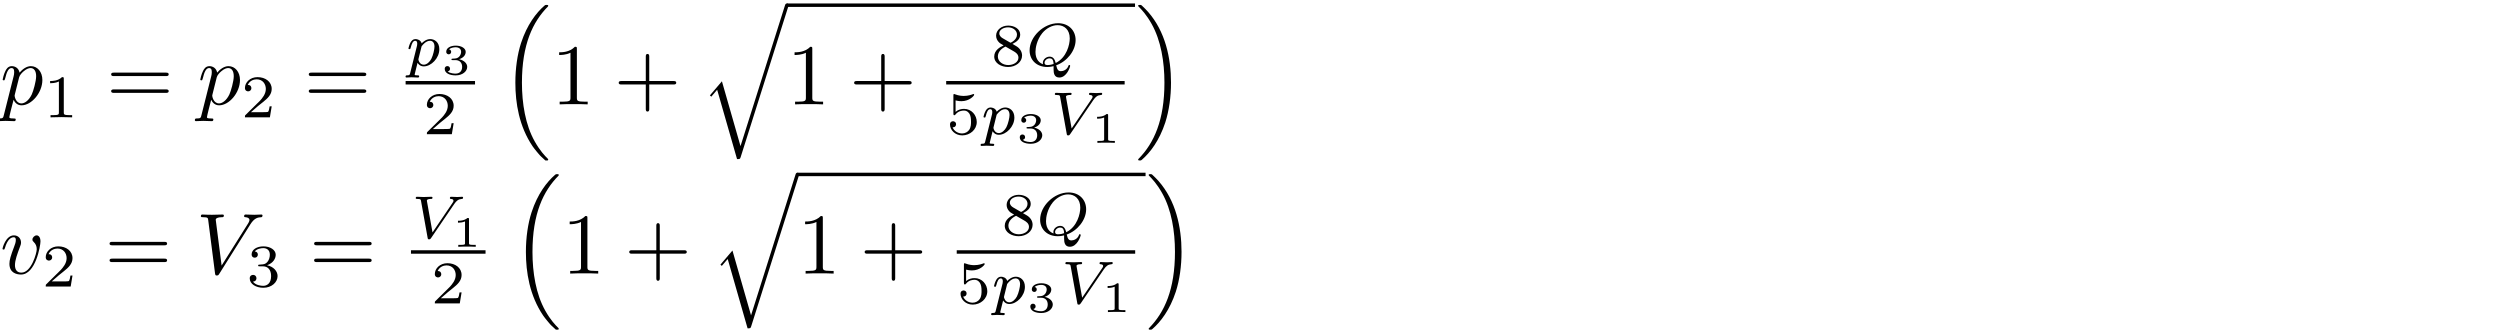 <svg xmlns="http://www.w3.org/2000/svg" xmlns:xlink="http://www.w3.org/1999/xlink" version="1.1" width="100%"
     viewBox="0 -37.993 288 37.993">
    <g id="page1">
        <g transform="matrix(1 0 0 -1 0 0)">
            <path d="M.448 24.755C.368 24.416 .349 24.346-.09 24.346C-.209 24.346-.319 24.346-.319 24.157C-.319 24.077-.269 24.037-.189 24.037C.08 24.037 .368 24.067 .647 24.067C.976 24.067 1.315 24.037 1.634 24.037C1.683 24.037 1.813 24.037 1.813 24.237C1.813 24.346 1.713 24.346 1.574 24.346C1.076 24.346 1.076 24.416 1.076 24.506C1.076 24.625 1.494 26.249 1.564 26.498C1.693 26.209 1.972 25.86 2.48 25.86C3.636 25.86 4.881 27.315 4.881 28.779C4.881 29.715 4.313 30.373 3.556 30.373C3.058 30.373 2.58 30.014 2.251 29.626C2.152 30.164 1.723 30.373 1.355 30.373C.897 30.373 .707 29.984 .618 29.805C.438 29.466 .309 28.869 .309 28.839C.309 28.739 .408 28.739 .428 28.739C.528 28.739 .538 28.749 .598 28.968C.767 29.676 .966 30.154 1.325 30.154C1.494 30.154 1.634 30.074 1.634 29.696C1.634 29.466 1.604 29.357 1.564 29.187L.448 24.755ZM2.202 29.078C2.271 29.347 2.54 29.626 2.719 29.775C3.068 30.084 3.357 30.154 3.526 30.154C3.925 30.154 4.164 29.805 4.164 29.217C4.164 28.63 3.835 27.484 3.656 27.106C3.317 26.408 2.839 26.08 2.47 26.08C1.813 26.08 1.683 26.906 1.683 26.966C1.683 26.986 1.683 27.006 1.713 27.126L2.202 29.078Z"></path>
            <path d="M7.349 28.912C7.349 29.1 7.335 29.107 7.139 29.107C6.693 28.668 6.058 28.661 5.772 28.661V28.41C5.94 28.41 6.4 28.41 6.784 28.605V25.048C6.784 24.818 6.784 24.727 6.086 24.727H5.821V24.476C5.947 24.483 6.804 24.504 7.063 24.504C7.279 24.504 8.158 24.483 8.311 24.476V24.727H8.046C7.349 24.727 7.349 24.818 7.349 25.048V28.912Z"></path>
            <path d="M19.092 29.227C19.242 29.227 19.431 29.227 19.431 29.427C19.431 29.626 19.242 29.626 19.102 29.626H13.136C12.996 29.626 12.807 29.626 12.807 29.427C12.807 29.227 12.996 29.227 13.146 29.227H19.092ZM19.102 27.295C19.242 27.295 19.431 27.295 19.431 27.494C19.431 27.693 19.242 27.693 19.092 27.693H13.146C12.996 27.693 12.807 27.693 12.807 27.494C12.807 27.295 12.996 27.295 13.136 27.295H19.102Z"></path>
            <path d="M23.213 24.755C23.133 24.416 23.114 24.346 22.675 24.346C22.556 24.346 22.446 24.346 22.446 24.157C22.446 24.077 22.496 24.037 22.576 24.037C22.845 24.037 23.133 24.067 23.413 24.067C23.741 24.067 24.08 24.037 24.399 24.037C24.448 24.037 24.578 24.037 24.578 24.237C24.578 24.346 24.478 24.346 24.339 24.346C23.841 24.346 23.841 24.416 23.841 24.506C23.841 24.625 24.259 26.249 24.329 26.498C24.458 26.209 24.737 25.86 25.245 25.86C26.401 25.86 27.646 27.315 27.646 28.779C27.646 29.715 27.078 30.373 26.321 30.373C25.823 30.373 25.345 30.014 25.016 29.626C24.917 30.164 24.488 30.373 24.12 30.373C23.662 30.373 23.472 29.984 23.383 29.805C23.203 29.466 23.074 28.869 23.074 28.839C23.074 28.739 23.173 28.739 23.193 28.739C23.293 28.739 23.303 28.749 23.363 28.968C23.532 29.676 23.731 30.154 24.09 30.154C24.259 30.154 24.399 30.074 24.399 29.696C24.399 29.466 24.369 29.357 24.329 29.187L23.213 24.755ZM24.967 29.078C25.036 29.347 25.305 29.626 25.484 29.775C25.833 30.084 26.122 30.154 26.291 30.154C26.69 30.154 26.929 29.805 26.929 29.217C26.929 28.63 26.6 27.484 26.421 27.106C26.082 26.408 25.604 26.08 25.235 26.08C24.578 26.08 24.448 26.906 24.448 26.966C24.448 26.986 24.448 27.006 24.478 27.126L24.967 29.078Z"></path>
            <path d="M31.3 25.745H31.063C31.042 25.592 30.973 25.18 30.882 25.111C30.826 25.069 30.289 25.069 30.191 25.069H28.908C29.64 25.718 29.885 25.913 30.303 26.241C30.819 26.652 31.3 27.085 31.3 27.747C31.3 28.591 30.561 29.107 29.668 29.107C28.803 29.107 28.217 28.501 28.217 27.859C28.217 27.503 28.517 27.468 28.587 27.468C28.755 27.468 28.957 27.587 28.957 27.838C28.957 27.964 28.908 28.208 28.545 28.208C28.761 28.703 29.236 28.856 29.564 28.856C30.261 28.856 30.624 28.312 30.624 27.747C30.624 27.14 30.191 26.659 29.968 26.408L28.287 24.748C28.217 24.685 28.217 24.671 28.217 24.476H31.091L31.3 25.745Z"></path>
            <path d="M41.857 29.227C42.007 29.227 42.196 29.227 42.196 29.427C42.196 29.626 42.007 29.626 41.867 29.626H35.901C35.761 29.626 35.572 29.626 35.572 29.427C35.572 29.227 35.761 29.227 35.911 29.227H41.857ZM41.867 27.295C42.007 27.295 42.196 27.295 42.196 27.494C42.196 27.693 42.007 27.693 41.857 27.693H35.911C35.761 27.693 35.572 27.693 35.572 27.494C35.572 27.295 35.761 27.295 35.901 27.295H41.867Z"></path>
            <path d="M47.249 29.564C47.2 29.369 47.186 29.313 46.907 29.313C46.817 29.313 46.719 29.313 46.719 29.167C46.719 29.09 46.782 29.062 46.817 29.062C46.998 29.062 47.228 29.09 47.417 29.09C47.654 29.09 47.919 29.062 48.149 29.062C48.212 29.062 48.289 29.083 48.289 29.215C48.289 29.313 48.191 29.313 48.107 29.313C47.954 29.313 47.765 29.313 47.765 29.397C47.765 29.432 47.814 29.613 47.842 29.717C47.926 30.087 48.024 30.464 48.1 30.757C48.184 30.617 48.4 30.345 48.819 30.345C49.669 30.345 50.611 31.287 50.611 32.326C50.611 33.142 50.046 33.491 49.565 33.491C49.132 33.491 48.763 33.198 48.574 33.003C48.456 33.4 48.065 33.491 47.856 33.491C47.584 33.491 47.417 33.31 47.305 33.121C47.165 32.884 47.054 32.466 47.054 32.424C47.054 32.333 47.152 32.333 47.172 32.333C47.27 32.333 47.277 32.354 47.326 32.542C47.43 32.947 47.563 33.296 47.835 33.296C48.016 33.296 48.065 33.142 48.065 32.954C48.065 32.877 48.051 32.787 48.044 32.745L47.249 29.564ZM48.567 32.654C48.972 33.191 49.321 33.296 49.544 33.296C49.816 33.296 50.053 33.093 50.053 32.619C50.053 32.333 49.9 31.622 49.69 31.217C49.516 30.875 49.174 30.541 48.819 30.541C48.323 30.541 48.198 31.077 48.198 31.147C48.198 31.175 48.212 31.224 48.219 31.252L48.567 32.654Z"></path>
            <path d="M52.477 31.067C52.935 31.067 53.239 30.783 53.239 30.29C53.239 29.782 52.925 29.513 52.482 29.513C52.427 29.513 51.835 29.513 51.58 29.772C51.785 29.802 51.844 29.956 51.844 30.075C51.844 30.26 51.705 30.38 51.54 30.38C51.381 30.38 51.231 30.275 51.231 30.066C51.231 29.548 51.82 29.308 52.497 29.308C53.314 29.308 53.822 29.802 53.822 30.285C53.822 30.693 53.459 31.042 52.89 31.172C53.489 31.366 53.648 31.745 53.648 32.024C53.648 32.432 53.14 32.736 52.512 32.736C51.899 32.736 51.406 32.477 51.406 32.029C51.406 31.795 51.595 31.735 51.69 31.735C51.835 31.735 51.974 31.839 51.974 32.019C51.974 32.133 51.914 32.273 51.735 32.303C51.949 32.532 52.392 32.547 52.497 32.547C52.861 32.547 53.12 32.362 53.12 32.024C53.12 31.735 52.93 31.281 52.407 31.251C52.268 31.246 52.248 31.241 52.118 31.236C52.064 31.231 52.009 31.226 52.009 31.152C52.009 31.067 52.059 31.067 52.148 31.067H52.477Z"></path>
            <path d="M46.727 28.461H54.723" stroke="#000" fill="none" stroke-width=".398"
                  stroke-miterlimit="10"></path>
            <path d="M52.261 23.804H52.023C52.002 23.651 51.933 23.239 51.842 23.17C51.786 23.128 51.249 23.128 51.151 23.128H49.868C50.6 23.777 50.845 23.972 51.263 24.3C51.779 24.711 52.261 25.144 52.261 25.806C52.261 26.65 51.521 27.166 50.628 27.166C49.763 27.166 49.177 26.56 49.177 25.918C49.177 25.562 49.477 25.527 49.547 25.527C49.715 25.527 49.917 25.646 49.917 25.897C49.917 26.023 49.868 26.267 49.505 26.267C49.721 26.762 50.196 26.915 50.524 26.915C51.221 26.915 51.584 26.371 51.584 25.806C51.584 25.199 51.151 24.718 50.928 24.467L49.247 22.807C49.177 22.744 49.177 22.73 49.177 22.535H52.051L52.261 23.804Z"></path>
            <path d="M62.707 19.617C62.727 19.607 62.817 19.507 62.827 19.507H63.046C63.075 19.507 63.155 19.517 63.155 19.607C63.155 19.647 63.135 19.666 63.115 19.697C62.757 20.055 62.219 20.603 61.601 21.699C60.525 23.611 60.127 26.072 60.127 28.462C60.127 32.885 61.382 35.485 63.125 37.248C63.155 37.278 63.155 37.308 63.155 37.328C63.155 37.427 63.085 37.427 62.966 37.427C62.836 37.427 62.817 37.427 62.727 37.348C61.781 36.531 60.715 35.146 60.027 33.045C59.599 31.73 59.37 30.126 59.37 28.472C59.37 26.111 59.798 23.442 61.362 21.131C61.631 20.742 62 20.334 62 20.324C62.1 20.205 62.239 20.045 62.319 19.975L62.707 19.617Z"></path>
            <path d="M66.456 32.345C66.456 32.584 66.456 32.604 66.226 32.604C65.609 31.967 64.732 31.967 64.414 31.967V31.658C64.613 31.658 65.2 31.658 65.719 31.917V26.757C65.719 26.398 65.689 26.279 64.792 26.279H64.473V25.97C64.822 26 65.689 26 66.087 26C66.485 26 67.352 26 67.701 25.97V26.279H67.382C66.485 26.279 66.456 26.388 66.456 26.757V32.345Z"></path>
            <path d="M74.793 28.261H77.573C77.712 28.261 77.901 28.261 77.901 28.46C77.901 28.659 77.712 28.659 77.573 28.659H74.793V31.449C74.793 31.588 74.793 31.777 74.594 31.777C74.395 31.777 74.395 31.588 74.395 31.449V28.659H71.606C71.466 28.659 71.277 28.659 71.277 28.46C71.277 28.261 71.466 28.261 71.606 28.261H74.395V25.472C74.395 25.332 74.395 25.143 74.594 25.143C74.793 25.143 74.793 25.332 74.793 25.472V28.261Z"></path>
            <path d="M85.307 21.159L83.165 28.629L81.781 27.006L81.94 26.856L82.617 27.653L84.908 19.664C85.237 19.664 85.247 19.664 85.327 19.903L90.796 37.196C90.845 37.345 90.845 37.385 90.845 37.395C90.845 37.505 90.766 37.594 90.646 37.594C90.497 37.594 90.457 37.465 90.417 37.335L85.307 21.159Z"></path>
            <path d="M90.648 37.395H130.754" stroke="#000" fill="none" stroke-width=".398"
                  stroke-miterlimit="10"></path>
            <path d="M93.576 32.345C93.576 32.584 93.576 32.604 93.346 32.604C92.729 31.967 91.852 31.967 91.534 31.967V31.658C91.733 31.658 92.32 31.658 92.839 31.917V26.757C92.839 26.398 92.809 26.279 91.912 26.279H91.593V25.97C91.942 26 92.809 26 93.207 26S94.472 26 94.821 25.97V26.279H94.502C93.605 26.279 93.576 26.388 93.576 26.757V32.345Z"></path>
            <path d="M101.913 28.261H104.693C104.832 28.261 105.021 28.261 105.021 28.46C105.021 28.659 104.832 28.659 104.693 28.659H101.913V31.449C101.913 31.588 101.913 31.777 101.714 31.777C101.515 31.777 101.515 31.588 101.515 31.449V28.659H98.726C98.586 28.659 98.397 28.659 98.397 28.46C98.397 28.261 98.586 28.261 98.726 28.261H101.515V25.472C101.515 25.332 101.515 25.143 101.714 25.143C101.913 25.143 101.913 25.332 101.913 25.472V28.261Z"></path>
            <path d="M116.634 32.933C117.178 33.198 117.527 33.526 117.527 34.007C117.527 34.684 116.822 35.046 116.146 35.046C115.379 35.046 114.751 34.544 114.751 33.882C114.751 33.554 114.904 33.317 115.03 33.177C115.155 33.031 115.204 33.003 115.616 32.759C115.225 32.591 114.535 32.215 114.535 31.482C114.535 30.708 115.337 30.276 116.132 30.276C117.018 30.276 117.743 30.841 117.743 31.594C117.743 32.054 117.471 32.445 117.066 32.682C116.976 32.738 116.732 32.877 116.634 32.933ZM115.497 33.596C115.316 33.7 115.12 33.888 115.12 34.147C115.12 34.586 115.63 34.844 116.132 34.844C116.676 34.844 117.157 34.502 117.157 34.007C117.157 33.386 116.432 33.072 116.418 33.072C116.404 33.072 116.39 33.079 116.341 33.107L115.497 33.596ZM115.839 32.626L116.795 32.075C116.976 31.97 117.325 31.761 117.325 31.35C117.325 30.827 116.746 30.499 116.146 30.499C115.504 30.499 114.953 30.91 114.953 31.482C114.953 31.998 115.337 32.396 115.839 32.626Z"></path>
            <path d="M121.372 29.997C121.372 29.543 121.463 29.062 122.035 29.062C122.879 29.062 123.283 30.262 123.283 30.415C123.283 30.464 123.242 30.512 123.186 30.512C123.116 30.512 123.095 30.45 123.088 30.422C122.921 29.934 122.461 29.794 122.223 29.794C121.944 29.794 121.798 29.913 121.672 30.471C122.914 30.91 123.911 32.145 123.911 33.379C123.911 34.474 123.123 35.318 121.888 35.318C120.222 35.318 118.61 33.756 118.61 32.187C118.61 31.064 119.44 30.276 120.64 30.276C120.772 30.276 121.01 30.282 121.372 30.373V29.997ZM120.166 30.589C119.803 30.715 119.287 31.077 119.287 32.012C119.287 32.459 119.433 33.386 120.068 34.174C120.507 34.712 121.184 35.095 121.833 35.095C122.593 35.095 123.235 34.586 123.235 33.568C123.235 32.87 122.893 31.371 121.617 30.736C121.505 31.175 121.324 31.468 120.912 31.468C120.522 31.468 120.138 31.14 120.138 30.771C120.138 30.645 120.145 30.638 120.166 30.589ZM121.372 30.624C121.219 30.568 120.961 30.499 120.689 30.499C120.577 30.499 120.333 30.499 120.333 30.771C120.333 31.036 120.619 31.273 120.912 31.273C121.163 31.273 121.352 31.161 121.372 30.624Z"></path>
            <path d="M109 28.461H129.559" stroke="#000" fill="none" stroke-width=".398"
                  stroke-miterlimit="10"></path>
            <path d="M110.082 26.427C110.438 26.336 110.647 26.336 110.759 26.336C111.679 26.336 112.223 26.964 112.223 27.069C112.223 27.146 112.175 27.166 112.14 27.166C112.126 27.166 112.112 27.166 112.084 27.146C111.917 27.083 111.547 26.943 111.031 26.943C110.835 26.943 110.466 26.957 110.012 27.132C109.943 27.166 109.929 27.166 109.922 27.166C109.831 27.166 109.831 27.09 109.831 26.978V24.92C109.831 24.802 109.831 24.718 109.943 24.718C110.005 24.718 110.012 24.732 110.082 24.816C110.382 25.199 110.808 25.255 111.052 25.255C111.47 25.255 111.658 24.92 111.693 24.865C111.819 24.634 111.861 24.369 111.861 23.965C111.861 23.756 111.861 23.344 111.652 23.037C111.477 22.786 111.177 22.619 110.835 22.619C110.382 22.619 109.915 22.87 109.74 23.33C110.005 23.309 110.138 23.484 110.138 23.672C110.138 23.972 109.88 24.027 109.789 24.027C109.775 24.027 109.44 24.027 109.44 23.651C109.44 23.023 110.012 22.396 110.849 22.396C111.742 22.396 112.523 23.058 112.523 23.937C112.523 24.725 111.923 25.451 111.058 25.451C110.752 25.451 110.389 25.374 110.082 25.109V26.427Z"></path>
            <path d="M113.495 21.684C113.446 21.489 113.432 21.433 113.153 21.433C113.063 21.433 112.965 21.433 112.965 21.287C112.965 21.21 113.028 21.182 113.063 21.182C113.244 21.182 113.474 21.21 113.663 21.21C113.9 21.21 114.165 21.182 114.395 21.182C114.458 21.182 114.535 21.203 114.535 21.335C114.535 21.433 114.437 21.433 114.353 21.433C114.2 21.433 114.011 21.433 114.011 21.517C114.011 21.552 114.06 21.733 114.088 21.838C114.172 22.207 114.27 22.584 114.346 22.877C114.43 22.737 114.646 22.465 115.065 22.465C115.915 22.465 116.857 23.407 116.857 24.446C116.857 25.262 116.292 25.611 115.811 25.611C115.378 25.611 115.009 25.318 114.82 25.123C114.702 25.52 114.311 25.611 114.102 25.611C113.83 25.611 113.663 25.43 113.551 25.241C113.411 25.004 113.3 24.586 113.3 24.544C113.3 24.453 113.398 24.453 113.418 24.453C113.516 24.453 113.523 24.474 113.572 24.663C113.676 25.067 113.809 25.416 114.081 25.416C114.262 25.416 114.311 25.262 114.311 25.074C114.311 24.997 114.297 24.907 114.29 24.865L113.495 21.684ZM114.813 24.774C115.218 25.311 115.567 25.416 115.79 25.416C116.062 25.416 116.299 25.213 116.299 24.739C116.299 24.453 116.146 23.742 115.936 23.337C115.762 22.995 115.42 22.661 115.065 22.661C114.569 22.661 114.444 23.198 114.444 23.268C114.444 23.295 114.458 23.344 114.465 23.372L114.813 24.774Z"></path>
            <path d="M118.723 23.188C119.181 23.188 119.485 22.904 119.485 22.411C119.485 21.903 119.171 21.634 118.728 21.634C118.673 21.634 118.081 21.634 117.826 21.893C118.031 21.923 118.09 22.077 118.09 22.197C118.09 22.381 117.951 22.501 117.786 22.501C117.627 22.501 117.477 22.396 117.477 22.187C117.477 21.669 118.066 21.429 118.743 21.429C119.56 21.429 120.068 21.923 120.068 22.406C120.068 22.814 119.705 23.163 119.136 23.293C119.735 23.487 119.894 23.866 119.894 24.145C119.894 24.553 119.386 24.857 118.758 24.857C118.145 24.857 117.652 24.598 117.652 24.15C117.652 23.916 117.841 23.856 117.936 23.856C118.081 23.856 118.22 23.96 118.22 24.14C118.22 24.254 118.16 24.394 117.981 24.424C118.195 24.653 118.638 24.668 118.743 24.668C119.107 24.668 119.366 24.483 119.366 24.145C119.366 23.856 119.176 23.402 118.653 23.372C118.514 23.367 118.494 23.362 118.364 23.357C118.31 23.352 118.255 23.347 118.255 23.273C118.255 23.188 118.305 23.188 118.394 23.188H118.723Z"></path>
            <path d="M125.954 26.469C126.212 26.846 126.435 27.02 126.812 27.048C126.896 27.055 126.973 27.062 126.973 27.201C126.973 27.222 126.959 27.299 126.875 27.299C126.707 27.299 126.491 27.271 126.317 27.271C126.094 27.271 125.801 27.299 125.591 27.299C125.529 27.299 125.452 27.278 125.452 27.146C125.452 27.055 125.55 27.048 125.578 27.048C125.801 27.034 125.864 26.95 125.864 26.846C125.864 26.748 125.815 26.678 125.738 26.567L123.45 23.191L122.815 26.755C122.801 26.817 122.801 26.832 122.801 26.859C122.801 27.048 123.192 27.048 123.241 27.048C123.36 27.048 123.45 27.048 123.45 27.201C123.45 27.208 123.443 27.299 123.331 27.299C123.129 27.299 122.634 27.271 122.432 27.271C122.257 27.271 121.832 27.299 121.658 27.299C121.595 27.299 121.518 27.278 121.518 27.146C121.518 27.048 121.616 27.048 121.692 27.048C122.083 27.048 122.09 27.006 122.125 26.825L122.885 22.584C122.913 22.438 122.92 22.396 123.053 22.396S123.22 22.444 123.29 22.549L125.954 26.469Z"></path>
            <path d="M127.655 24.708C127.655 24.857 127.64 24.857 127.475 24.857C127.122 24.538 126.569 24.538 126.469 24.538H126.384V24.319H126.469C126.584 24.319 126.908 24.334 127.197 24.459V21.967C127.197 21.813 127.197 21.758 126.669 21.758H126.419V21.539C126.693 21.559 127.137 21.559 127.426 21.559C127.715 21.559 128.158 21.559 128.432 21.539V21.758H128.183C127.655 21.758 127.655 21.813 127.655 21.967V24.708Z"></path>
            <path d="M134.9 28.472C134.9 31.331 134.233 34.369 132.27 36.611C132.131 36.77 131.762 37.158 131.523 37.368C131.453 37.427 131.434 37.427 131.304 37.427C131.204 37.427 131.115 37.427 131.115 37.328C131.115 37.288 131.154 37.248 131.174 37.228C131.513 36.88 132.051 36.332 132.669 35.236C133.744 33.323 134.143 30.863 134.143 28.472C134.143 24.149 132.948 21.509 131.154 19.686C131.134 19.666 131.115 19.637 131.115 19.607C131.115 19.507 131.204 19.507 131.304 19.507C131.434 19.507 131.453 19.507 131.543 19.587C132.489 20.404 133.555 21.788 134.243 23.89C134.681 25.255 134.9 26.869 134.9 28.472Z"></path>
            <path d="M4.662 10.182C4.662 10.719 4.403 10.879 4.223 10.879C3.974 10.879 3.735 10.62 3.735 10.401C3.735 10.271 3.785 10.211 3.895 10.102C4.104 9.903 4.233 9.644 4.233 9.285C4.233 8.867 3.626 6.586 2.46 6.586C1.953 6.586 1.723 6.934 1.723 7.452C1.723 8.01 1.992 8.737 2.301 9.564C2.371 9.733 2.421 9.873 2.421 10.062C2.421 10.51 2.102 10.879 1.604 10.879C.668 10.879 .289 9.434 .289 9.345C.289 9.245 .388 9.245 .408 9.245C.508 9.245 .518 9.265 .568 9.424C.857 10.431 1.285 10.66 1.574 10.66C1.653 10.66 1.823 10.66 1.823 10.341C1.823 10.092 1.723 9.823 1.653 9.644C1.215 8.488 1.086 8.03 1.086 7.602C1.086 6.526 1.963 6.366 2.421 6.366C4.094 6.366 4.662 9.664 4.662 10.182Z"></path>
            <path d="M8.351 6.25H8.114C8.093 6.097 8.024 5.685 7.933 5.616C7.877 5.574 7.34 5.574 7.242 5.574H5.959C6.691 6.223 6.936 6.418 7.354 6.746C7.87 7.157 8.351 7.59 8.351 8.252C8.351 9.096 7.612 9.612 6.719 9.612C5.854 9.612 5.268 9.006 5.268 8.364C5.268 8.008 5.568 7.973 5.638 7.973C5.806 7.973 6.008 8.092 6.008 8.343C6.008 8.468 5.959 8.713 5.596 8.713C5.812 9.208 6.287 9.361 6.615 9.361C7.312 9.361 7.675 8.817 7.675 8.252C7.675 7.645 7.242 7.164 7.019 6.913L5.338 5.253C5.268 5.19 5.268 5.176 5.268 4.981H8.142L8.351 6.25Z"></path>
            <path d="M18.909 9.733C19.059 9.733 19.248 9.733 19.248 9.933C19.248 10.132 19.059 10.132 18.919 10.132H12.953C12.813 10.132 12.624 10.132 12.624 9.933C12.624 9.733 12.813 9.733 12.963 9.733H18.909ZM18.919 7.801C19.059 7.801 19.248 7.801 19.248 8C19.248 8.199 19.059 8.199 18.909 8.199H12.963C12.813 8.199 12.624 8.199 12.624 8C12.624 7.801 12.813 7.801 12.953 7.801H18.919Z"></path>
            <path d="M28.838 12.144C29.326 12.921 29.744 12.951 30.113 12.971C30.232 12.981 30.242 13.15 30.242 13.16C30.242 13.24 30.192 13.279 30.113 13.279C29.854 13.279 29.565 13.25 29.296 13.25C28.967 13.25 28.629 13.279 28.31 13.279C28.25 13.279 28.12 13.279 28.12 13.09C28.12 12.981 28.21 12.971 28.28 12.971C28.549 12.951 28.738 12.851 28.738 12.642C28.738 12.493 28.589 12.274 28.589 12.264L25.53 7.402L24.853 12.672C24.853 12.841 25.082 12.971 25.54 12.971C25.68 12.971 25.79 12.971 25.79 13.17C25.79 13.259 25.71 13.279 25.65 13.279C25.252 13.279 24.823 13.25 24.415 13.25C24.235 13.25 24.046 13.259 23.867 13.259C23.688 13.259 23.499 13.279 23.329 13.279C23.259 13.279 23.14 13.279 23.14 13.09C23.14 12.971 23.23 12.971 23.389 12.971C23.947 12.971 23.957 12.881 23.987 12.632L24.774 6.486C24.803 6.287 24.843 6.257 24.973 6.257C25.132 6.257 25.172 6.307 25.252 6.436L28.838 12.144Z"></path>
            <path d="M30.297 7.311C30.841 7.311 31.232 6.934 31.232 6.188C31.232 5.323 30.73 5.065 30.325 5.065C30.046 5.065 29.432 5.141 29.139 5.553C29.467 5.567 29.544 5.797 29.544 5.943C29.544 6.167 29.376 6.327 29.16 6.327C28.965 6.327 28.77 6.208 28.77 5.923C28.77 5.267 29.495 4.842 30.339 4.842C31.309 4.842 31.978 5.49 31.978 6.188C31.978 6.732 31.532 7.276 30.765 7.436C31.497 7.701 31.762 8.224 31.762 8.65C31.762 9.201 31.127 9.612 30.353 9.612C29.579 9.612 28.986 9.236 28.986 8.678C28.986 8.441 29.139 8.308 29.349 8.308C29.565 8.308 29.704 8.468 29.704 8.664C29.704 8.866 29.565 9.013 29.349 9.027C29.593 9.333 30.074 9.41 30.332 9.41C30.646 9.41 31.086 9.257 31.086 8.65C31.086 8.357 30.988 8.036 30.806 7.82C30.576 7.555 30.381 7.541 30.032 7.52C29.858 7.506 29.844 7.506 29.809 7.499C29.795 7.499 29.739 7.485 29.739 7.408C29.739 7.311 29.802 7.311 29.921 7.311H30.297Z"></path>
            <path d="M42.473 9.733C42.623 9.733 42.812 9.733 42.812 9.933C42.812 10.132 42.623 10.132 42.483 10.132H36.517C36.377 10.132 36.188 10.132 36.188 9.933C36.188 9.733 36.377 9.733 36.527 9.733H42.473ZM42.483 7.801C42.623 7.801 42.812 7.801 42.812 8C42.812 8.199 42.623 8.199 42.473 8.199H36.527C36.377 8.199 36.188 8.199 36.188 8C36.188 7.801 36.377 7.801 36.517 7.801H42.483Z"></path>
            <path d="M52.329 14.495C52.587 14.872 52.81 15.046 53.187 15.074C53.271 15.081 53.348 15.088 53.348 15.227C53.348 15.248 53.334 15.325 53.25 15.325C53.082 15.325 52.866 15.297 52.692 15.297C52.469 15.297 52.176 15.325 51.966 15.325C51.904 15.325 51.827 15.304 51.827 15.172C51.827 15.081 51.925 15.074 51.953 15.074C52.176 15.06 52.239 14.976 52.239 14.872C52.239 14.774 52.19 14.704 52.113 14.593L49.825 11.217L49.19 14.781C49.176 14.844 49.176 14.858 49.176 14.885C49.176 15.074 49.567 15.074 49.616 15.074C49.735 15.074 49.825 15.074 49.825 15.227C49.825 15.234 49.818 15.325 49.706 15.325C49.504 15.325 49.009 15.297 48.807 15.297C48.632 15.297 48.207 15.325 48.033 15.325C47.97 15.325 47.893 15.304 47.893 15.172C47.893 15.074 47.991 15.074 48.067 15.074C48.458 15.074 48.465 15.032 48.5 14.851L49.26 10.61C49.288 10.464 49.295 10.422 49.428 10.422S49.595 10.47 49.665 10.575L52.329 14.495Z"></path>
            <path d="M54.029 12.733C54.029 12.882 54.014 12.882 53.849 12.882C53.496 12.563 52.943 12.563 52.843 12.563H52.759V12.344H52.843C52.958 12.344 53.282 12.359 53.571 12.484V9.992C53.571 9.838 53.571 9.783 53.043 9.783H52.793V9.564C53.067 9.584 53.511 9.584 53.8 9.584C54.089 9.584 54.532 9.584 54.806 9.564V9.783H54.557C54.029 9.783 54.029 9.838 54.029 9.992V12.733Z"></path>
            <path d="M47.344 8.965H55.934" stroke="#000" fill="none" stroke-width=".398"
                  stroke-miterlimit="10"></path>
            <path d="M53.175 4.309H52.938C52.917 4.156 52.848 3.744 52.757 3.675C52.701 3.633 52.164 3.633 52.066 3.633H50.783C51.515 4.282 51.76 4.477 52.178 4.805C52.694 5.216 53.175 5.649 53.175 6.311C53.175 7.155 52.436 7.671 51.543 7.671C50.678 7.671 50.092 7.065 50.092 6.423C50.092 6.067 50.392 6.032 50.462 6.032C50.63 6.032 50.832 6.151 50.832 6.402C50.832 6.527 50.783 6.772 50.42 6.772C50.636 7.267 51.111 7.42 51.439 7.42C52.136 7.42 52.499 6.876 52.499 6.311C52.499 5.704 52.066 5.223 51.843 4.972L50.162 3.312C50.092 3.249 50.092 3.235 50.092 3.04H52.966L53.175 4.309Z"></path>
            <path d="M63.921 .122C63.941 .112 64.031 .012 64.041 .012H64.26C64.289 .012 64.369 .022 64.369 .112C64.369 .152 64.349 .172 64.329 .202C63.971 .56 63.433 1.108 62.815 2.204C61.739 4.116 61.341 6.577 61.341 8.967C61.341 13.39 62.596 15.99 64.339 17.753C64.369 17.783 64.369 17.813 64.369 17.833C64.369 17.932 64.299 17.932 64.18 17.932C64.05 17.932 64.031 17.932 63.941 17.853C62.995 17.036 61.929 15.651 61.241 13.55C60.813 12.235 60.584 10.631 60.584 8.977C60.584 6.617 61.012 3.947 62.576 1.636C62.845 1.248 63.214 .839 63.214 .829C63.313 .71 63.453 .55 63.533 .48L63.921 .122Z"></path>
            <path d="M67.669 12.851C67.669 13.09 67.669 13.11 67.439 13.11C66.822 12.473 65.945 12.473 65.627 12.473V12.164C65.826 12.164 66.413 12.164 66.932 12.423V7.263C66.932 6.904 66.902 6.785 66.005 6.785H65.686V6.476C66.035 6.506 66.902 6.506 67.3 6.506C67.698 6.506 68.565 6.506 68.914 6.476V6.785H68.595C67.698 6.785 67.669 6.894 67.669 7.263V12.851Z"></path>
            <path d="M76.006 8.767H78.786C78.925 8.767 79.114 8.767 79.114 8.966C79.114 9.165 78.925 9.165 78.786 9.165H76.006V11.955C76.006 12.094 76.006 12.284 75.807 12.284C75.608 12.284 75.608 12.094 75.608 11.955V9.165H72.819C72.679 9.165 72.49 9.165 72.49 8.966C72.49 8.767 72.679 8.767 72.819 8.767H75.608V5.978C75.608 5.839 75.608 5.649 75.807 5.649C76.006 5.649 76.006 5.839 76.006 5.978V8.767Z"></path>
            <path d="M86.52 1.663L84.378 9.134L82.994 7.511L83.153 7.361L83.831 8.158L86.121 .169C86.45 .169 86.46 .169 86.54 .408L92.009 17.701C92.058 17.85 92.058 17.89 92.058 17.9C92.058 18.01 91.979 18.099 91.859 18.099C91.71 18.099 91.67 17.97 91.63 17.84L86.52 1.663Z"></path>
            <path d="M91.859 17.898H131.969" stroke="#000" fill="none" stroke-width=".398"
                  stroke-miterlimit="10"></path>
            <path d="M94.79 12.851C94.79 13.09 94.79 13.11 94.56 13.11C93.943 12.473 93.066 12.473 92.748 12.473V12.164C92.947 12.164 93.534 12.164 94.053 12.423V7.263C94.053 6.904 94.023 6.785 93.126 6.785H92.807V6.476C93.156 6.506 94.023 6.506 94.421 6.506S95.686 6.506 96.035 6.476V6.785H95.716C94.819 6.785 94.79 6.894 94.79 7.263V12.851Z"></path>
            <path d="M103.127 8.767H105.907C106.046 8.767 106.235 8.767 106.235 8.966C106.235 9.165 106.046 9.165 105.907 9.165H103.127V11.955C103.127 12.094 103.127 12.284 102.928 12.284C102.729 12.284 102.729 12.094 102.729 11.955V9.165H99.94C99.8 9.165 99.611 9.165 99.611 8.966C99.611 8.767 99.8 8.767 99.94 8.767H102.729V5.978C102.729 5.839 102.729 5.649 102.928 5.649C103.127 5.649 103.127 5.839 103.127 5.978V8.767Z"></path>
            <path d="M117.847 13.438C118.391 13.703 118.74 14.031 118.74 14.512C118.74 15.189 118.035 15.551 117.359 15.551C116.592 15.551 115.964 15.049 115.964 14.387C115.964 14.059 116.117 13.822 116.243 13.682C116.369 13.536 116.417 13.508 116.829 13.264C116.438 13.096 115.748 12.72 115.748 11.987C115.748 11.213 116.55 10.781 117.345 10.781C118.231 10.781 118.956 11.346 118.956 12.099C118.956 12.559 118.684 12.95 118.279 13.187C118.189 13.243 117.945 13.382 117.847 13.438ZM116.71 14.101C116.529 14.205 116.334 14.393 116.334 14.652C116.334 15.091 116.843 15.349 117.345 15.349C117.889 15.349 118.37 15.008 118.37 14.512C118.37 13.891 117.645 13.578 117.631 13.578C117.617 13.578 117.603 13.584 117.554 13.613L116.71 14.101ZM117.052 13.131L118.008 12.58C118.189 12.475 118.538 12.266 118.538 11.855C118.538 11.332 117.959 11.004 117.359 11.004C116.717 11.004 116.166 11.415 116.166 11.987C116.166 12.503 116.55 12.901 117.052 13.131Z"></path>
            <path d="M122.585 10.502C122.585 10.048 122.676 9.567 123.248 9.567C124.092 9.567 124.496 10.767 124.496 10.92C124.496 10.969 124.455 11.018 124.399 11.018C124.329 11.018 124.308 10.955 124.301 10.927C124.134 10.439 123.674 10.299 123.436 10.299C123.157 10.299 123.011 10.418 122.885 10.976C124.127 11.415 125.124 12.65 125.124 13.884C125.124 14.979 124.336 15.823 123.101 15.823C121.435 15.823 119.823 14.261 119.823 12.692C119.823 11.569 120.653 10.781 121.853 10.781C121.985 10.781 122.223 10.788 122.585 10.878V10.502ZM121.379 11.094C121.016 11.22 120.5 11.583 120.5 12.517C120.5 12.964 120.646 13.891 121.281 14.679C121.72 15.217 122.397 15.6 123.046 15.6C123.806 15.6 124.448 15.091 124.448 14.073C124.448 13.375 124.106 11.876 122.83 11.241C122.718 11.68 122.537 11.973 122.125 11.973C121.735 11.973 121.351 11.645 121.351 11.276C121.351 11.15 121.358 11.143 121.379 11.094ZM122.585 11.129C122.432 11.073 122.174 11.004 121.902 11.004C121.79 11.004 121.546 11.004 121.546 11.276C121.546 11.541 121.832 11.778 122.125 11.778C122.376 11.778 122.565 11.666 122.585 11.129Z"></path>
            <path d="M110.215 8.965H130.773" stroke="#000" fill="none" stroke-width=".398"
                  stroke-miterlimit="10"></path>
            <path d="M111.295 6.932C111.651 6.841 111.86 6.841 111.972 6.841C112.892 6.841 113.437 7.469 113.437 7.574C113.437 7.651 113.388 7.671 113.353 7.671C113.339 7.671 113.325 7.671 113.297 7.651C113.13 7.588 112.76 7.448 112.244 7.448C112.048 7.448 111.679 7.462 111.225 7.637C111.156 7.671 111.142 7.671 111.135 7.671C111.044 7.671 111.044 7.595 111.044 7.483V5.425C111.044 5.307 111.044 5.223 111.156 5.223C111.218 5.223 111.225 5.237 111.295 5.321C111.595 5.704 112.021 5.76 112.265 5.76C112.683 5.76 112.872 5.425 112.907 5.37C113.032 5.139 113.074 4.874 113.074 4.47C113.074 4.261 113.074 3.849 112.865 3.542C112.69 3.291 112.39 3.124 112.048 3.124C111.595 3.124 111.128 3.375 110.953 3.835C111.218 3.814 111.351 3.989 111.351 4.177C111.351 4.477 111.093 4.532 111.002 4.532C110.988 4.532 110.653 4.532 110.653 4.156C110.653 3.528 111.225 2.901 112.062 2.901C112.955 2.901 113.737 3.563 113.737 4.442C113.737 5.23 113.137 5.956 112.272 5.956C111.965 5.956 111.602 5.879 111.295 5.614V6.932Z"></path>
            <path d="M114.708 2.189C114.659 1.994 114.645 1.938 114.366 1.938C114.276 1.938 114.178 1.938 114.178 1.792C114.178 1.715 114.241 1.687 114.276 1.687C114.457 1.687 114.687 1.715 114.876 1.715C115.113 1.715 115.378 1.687 115.608 1.687C115.671 1.687 115.747 1.708 115.747 1.84C115.747 1.938 115.65 1.938 115.566 1.938C115.412 1.938 115.224 1.938 115.224 2.022C115.224 2.057 115.273 2.238 115.301 2.342C115.385 2.712 115.482 3.089 115.559 3.382C115.643 3.242 115.859 2.97 116.277 2.97C117.128 2.97 118.07 3.912 118.07 4.951C118.07 5.767 117.505 6.116 117.024 6.116C116.591 6.116 116.222 5.823 116.033 5.628C115.915 6.025 115.524 6.116 115.315 6.116C115.043 6.116 114.876 5.935 114.764 5.746C114.624 5.509 114.513 5.091 114.513 5.049C114.513 4.958 114.611 4.958 114.631 4.958C114.729 4.958 114.736 4.979 114.785 5.167C114.889 5.572 115.022 5.921 115.294 5.921C115.475 5.921 115.524 5.767 115.524 5.579C115.524 5.502 115.51 5.412 115.503 5.37L114.708 2.189ZM116.026 5.279C116.431 5.816 116.78 5.921 117.003 5.921C117.275 5.921 117.512 5.718 117.512 5.244C117.512 4.958 117.359 4.247 117.149 3.842C116.975 3.5 116.633 3.166 116.277 3.166C115.782 3.166 115.657 3.702 115.657 3.772C115.657 3.8 115.671 3.849 115.677 3.877L116.026 5.279Z"></path>
            <path d="M119.936 3.693C120.395 3.693 120.698 3.409 120.698 2.916C120.698 2.408 120.385 2.139 119.941 2.139C119.886 2.139 119.294 2.139 119.039 2.398C119.244 2.428 119.303 2.582 119.303 2.701C119.303 2.886 119.164 3.006 119 3.006C118.84 3.006 118.69 2.901 118.69 2.692C118.69 2.174 119.279 1.934 119.956 1.934C120.773 1.934 121.281 2.428 121.281 2.911C121.281 3.319 120.918 3.668 120.35 3.798C120.948 3.992 121.107 4.371 121.107 4.65C121.107 5.058 120.599 5.362 119.971 5.362C119.358 5.362 118.865 5.103 118.865 4.655C118.865 4.421 119.054 4.361 119.149 4.361C119.294 4.361 119.433 4.465 119.433 4.645C119.433 4.759 119.373 4.899 119.194 4.929C119.408 5.158 119.851 5.173 119.956 5.173C120.32 5.173 120.579 4.988 120.579 4.65C120.579 4.361 120.39 3.907 119.866 3.877C119.727 3.872 119.707 3.867 119.577 3.862C119.523 3.857 119.468 3.852 119.468 3.778C119.468 3.693 119.518 3.693 119.607 3.693H119.936Z"></path>
            <path d="M127.168 6.974C127.426 7.351 127.649 7.525 128.026 7.553C128.11 7.56 128.187 7.567 128.187 7.706C128.187 7.727 128.173 7.804 128.089 7.804C127.921 7.804 127.705 7.776 127.531 7.776C127.308 7.776 127.015 7.804 126.805 7.804C126.743 7.804 126.666 7.783 126.666 7.651C126.666 7.56 126.763 7.553 126.792 7.553C127.015 7.539 127.078 7.455 127.078 7.351C127.078 7.253 127.028 7.183 126.952 7.072L124.664 3.696L124.029 7.26C124.015 7.322 124.015 7.337 124.015 7.364C124.015 7.553 124.406 7.553 124.455 7.553C124.573 7.553 124.664 7.553 124.664 7.706C124.664 7.713 124.657 7.804 124.545 7.804C124.343 7.804 123.848 7.776 123.646 7.776C123.471 7.776 123.046 7.804 122.872 7.804C122.809 7.804 122.732 7.783 122.732 7.651C122.732 7.553 122.83 7.553 122.906 7.553C123.297 7.553 123.304 7.511 123.339 7.33L124.099 3.089C124.127 2.942 124.134 2.901 124.267 2.901S124.434 2.949 124.504 3.054L127.168 6.974Z"></path>
            <path d="M128.868 5.213C128.868 5.362 128.853 5.362 128.688 5.362C128.335 5.043 127.782 5.043 127.682 5.043H127.598V4.824H127.682C127.797 4.824 128.121 4.839 128.41 4.964V2.472C128.41 2.318 128.41 2.263 127.882 2.263H127.632V2.044C127.906 2.064 128.35 2.064 128.639 2.064C128.928 2.064 129.371 2.064 129.645 2.044V2.263H129.396C128.868 2.263 128.868 2.318 128.868 2.472V5.213Z"></path>
            <path d="M136.113 8.977C136.113 11.836 135.446 14.874 133.483 17.116C133.344 17.275 132.975 17.663 132.736 17.873C132.666 17.932 132.646 17.932 132.517 17.932C132.417 17.932 132.328 17.932 132.328 17.833C132.328 17.793 132.367 17.753 132.387 17.733C132.726 17.385 133.264 16.837 133.881 15.741C134.957 13.828 135.356 11.368 135.356 8.977C135.356 4.654 134.161 2.014 132.367 .192C132.347 .172 132.328 .142 132.328 .112C132.328 .012 132.417 .012 132.517 .012C132.646 .012 132.666 .012 132.756 .092C133.702 .909 134.768 2.293 135.456 4.395C135.894 5.76 136.113 7.374 136.113 8.977Z"></path>
        </g>
    </g>
</svg>